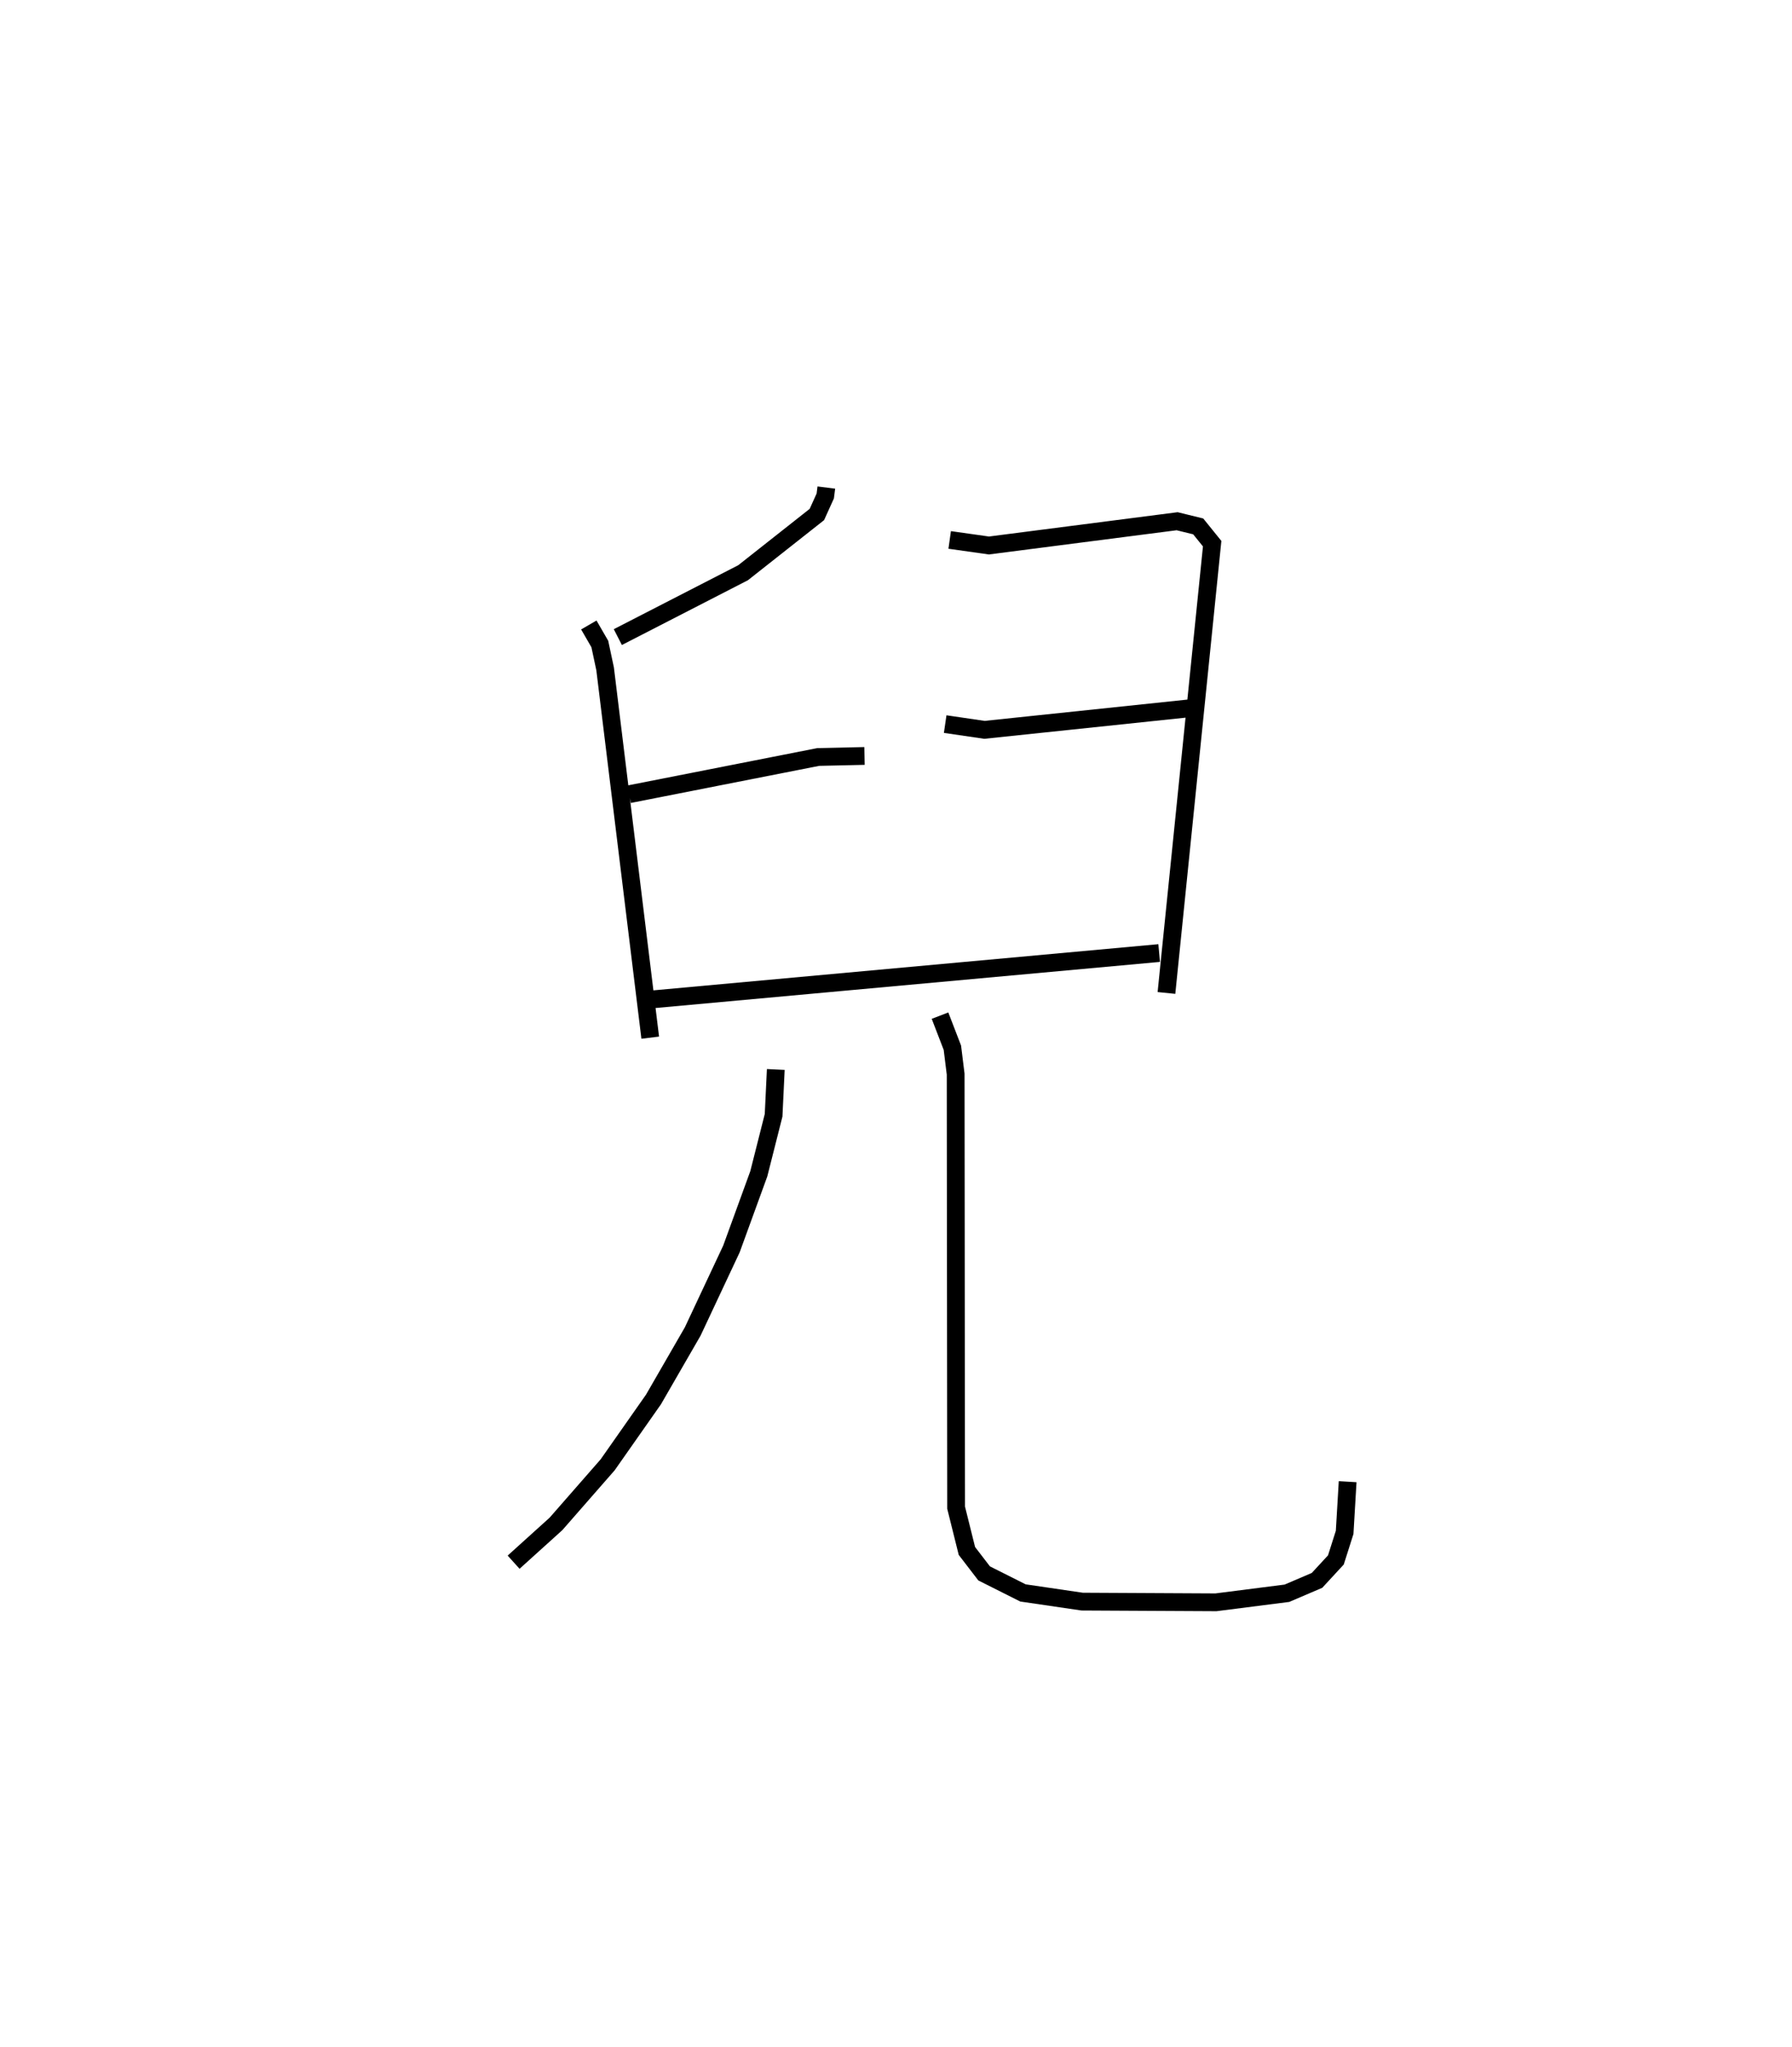 <?xml version="1.0" encoding="utf-8" ?>
<svg baseProfile="full" height="115.111" version="1.1" width="100.837" xmlns="http://www.w3.org/2000/svg" xmlns:ev="http://www.w3.org/2001/xml-events" xmlns:xlink="http://www.w3.org/1999/xlink"><defs /><rect fill="white" height="115.111" width="100.837" x="0" y="0" /><path d="M25,25 m0.0,0.0 m21.498,2.418 l-0.06,0.474 -0.472,1.042 l-4.152,3.274 -7.048,3.62 m-1.633,-0.681 l0.619,1.07 0.298,1.396 l2.539,20.741 m-1.188,-13.69 l10.64,-2.094 2.605,-0.058 m4.793,-12.148 l2.208,0.312 10.591,-1.364 l1.186,0.291 0.785,0.971 l-2.572,25.266 m-12.451,-15.12 l2.21,0.324 11.936,-1.253 m-30.814,16.428 l28.709,-2.623 m-21.573,6.548 l-0.123,2.576 -0.833,3.29 l-1.54,4.228 -2.179,4.64 l-2.207,3.823 -2.579,3.675 l-2.907,3.322 -2.385,2.154 m23.994,-30.736 l0.696,1.804 0.184,1.486 l0.026,24.379 0.607,2.435 l0.97,1.263 2.184,1.097 l3.331,0.489 7.528,0.039 l3.996,-0.51 1.693,-0.724 l1.061,-1.149 0.493,-1.549 l0.169,-2.852 " fill="none" stroke="black" stroke-width="1" /></svg>